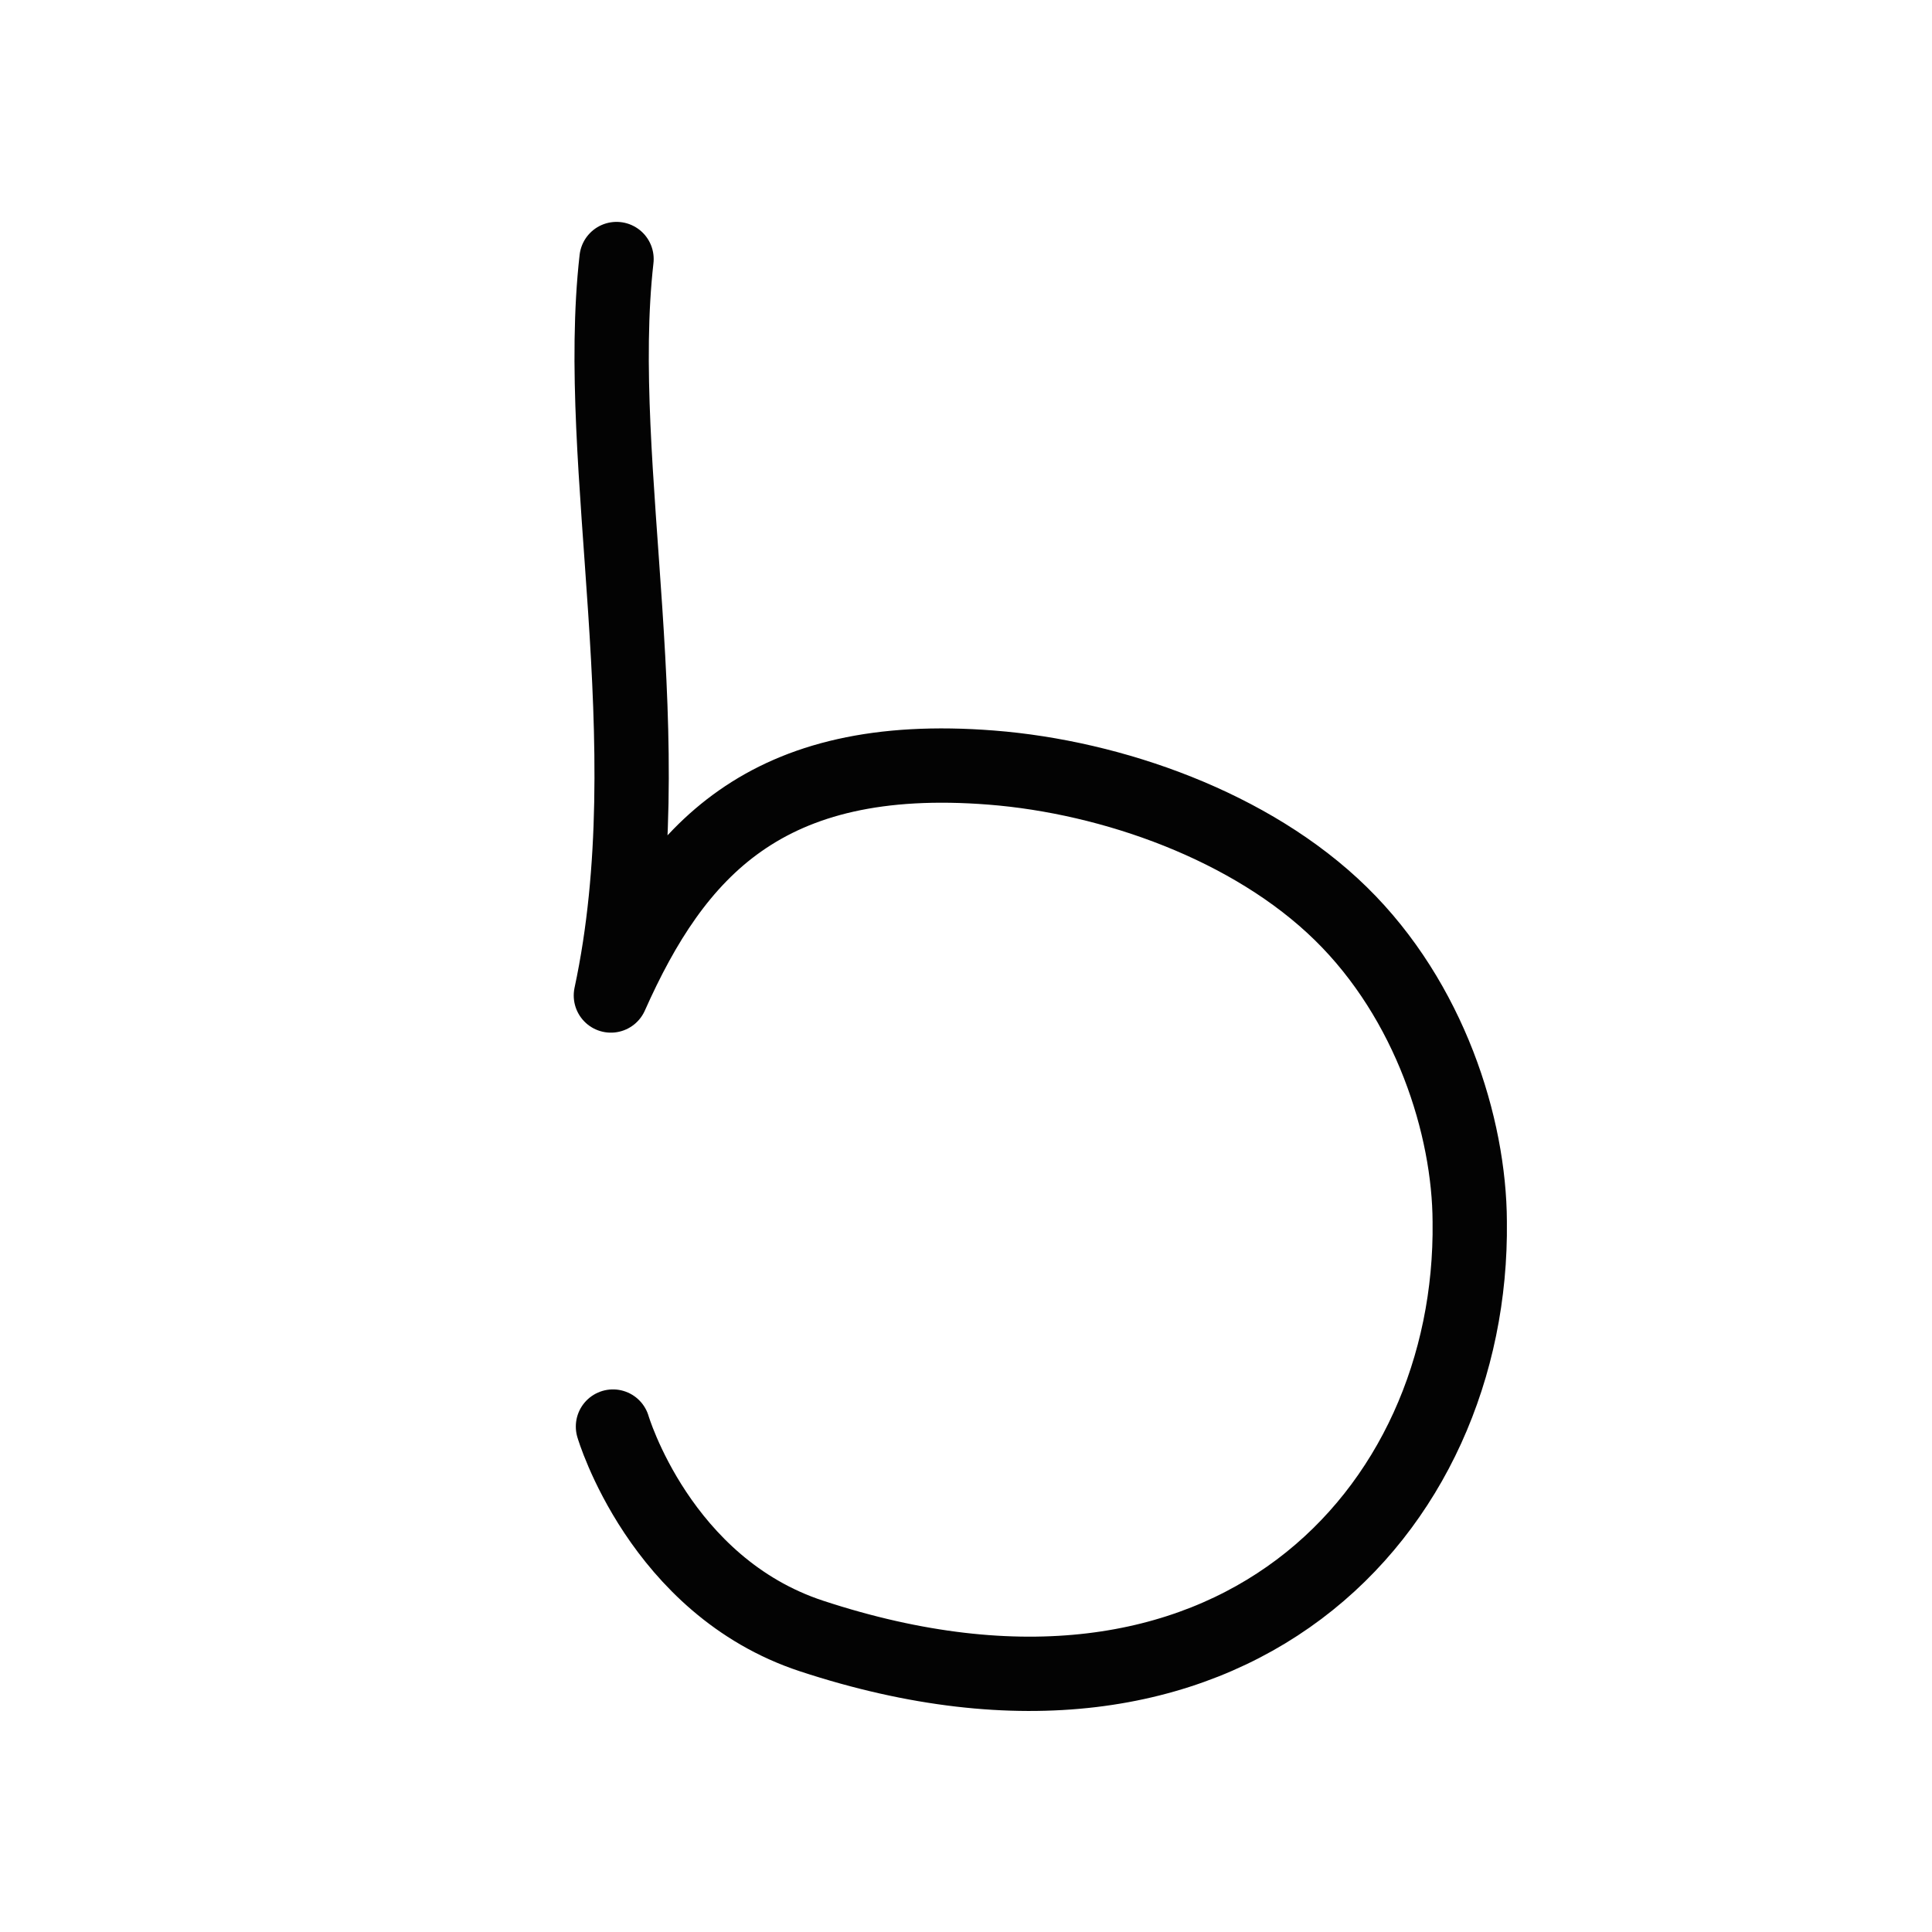 <?xml version="1.0" encoding="UTF-8" standalone="no"?>
<svg
   xmlns:dc="http://purl.org/dc/elements/1.1/"
   xmlns:cc="http://creativecommons.org/ns#"
   xmlns:rdf="http://www.w3.org/1999/02/22-rdf-syntax-ns#"
   xmlns:svg="http://www.w3.org/2000/svg"
   xmlns="http://www.w3.org/2000/svg"
   width="52"
   height="52"
   id="svg8329"
   version="1.1">
  <defs
     id="defs8335" />
  <path
     style="fill:none;stroke:#030303;stroke-width:2;stroke-linecap:round;stroke-linejoin:round;stroke-miterlimit:4;stroke-dasharray:none"
     d="m 16.594,6.972 c -0.635,5.608 1.31,12.991 -0.152,19.822 1.731,-3.884 4.149,-6.615 10.245,-6.134 3.247,0.256 6.994,1.575 9.398,3.927 2.404,2.352 3.464,5.737 3.473,8.294 0.099,7.8 -6.44,14.865 -17.717,11.152 -4.081,-1.344 -5.343,-5.637 -5.343,-5.637"
     id="path8331" />
</svg>
